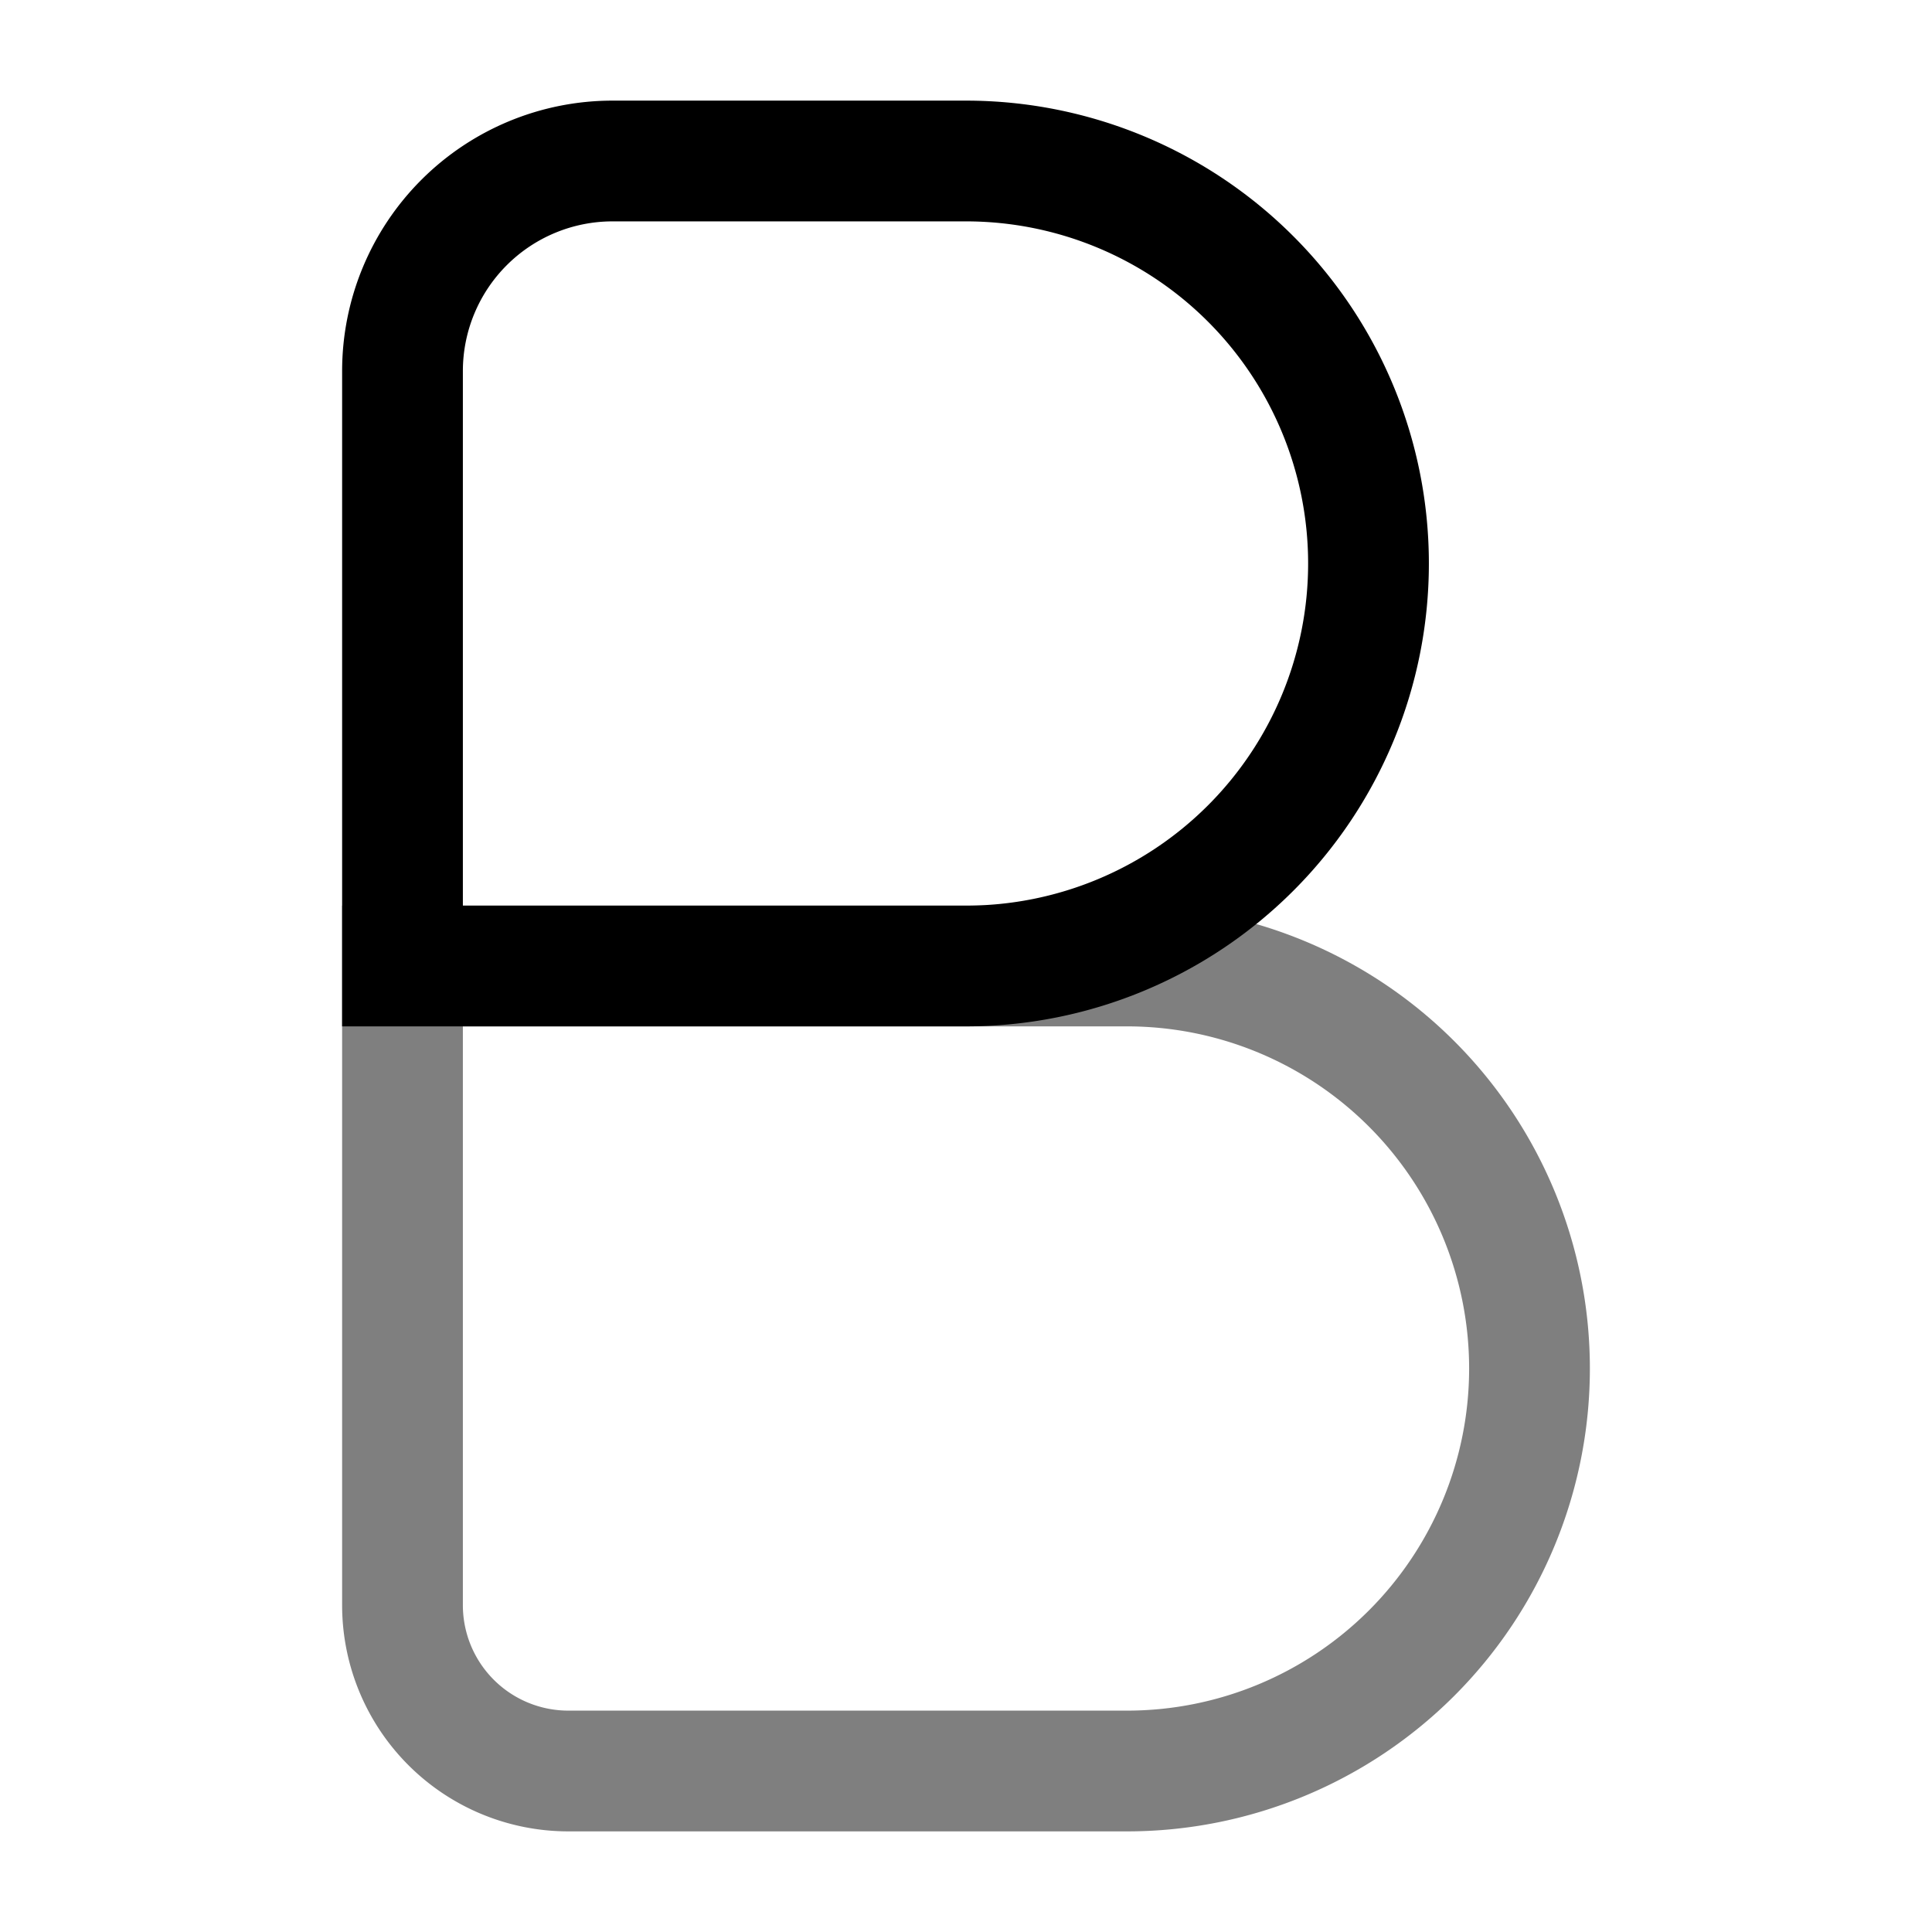 <svg xmlns="http://www.w3.org/2000/svg" width="3em" height="3em" viewBox="0 0 24 24"><g fill="none" stroke="currentColor" stroke-width="1.5"><path d="M5 4.609A2.61 2.61 0 0 1 7.609 2H12a5 5 0 0 1 0 10H5z"/><path d="M5 12h9a5 5 0 0 1 0 10H7.059A2.06 2.06 0 0 1 5 19.941z" opacity=".5"/></g></svg>